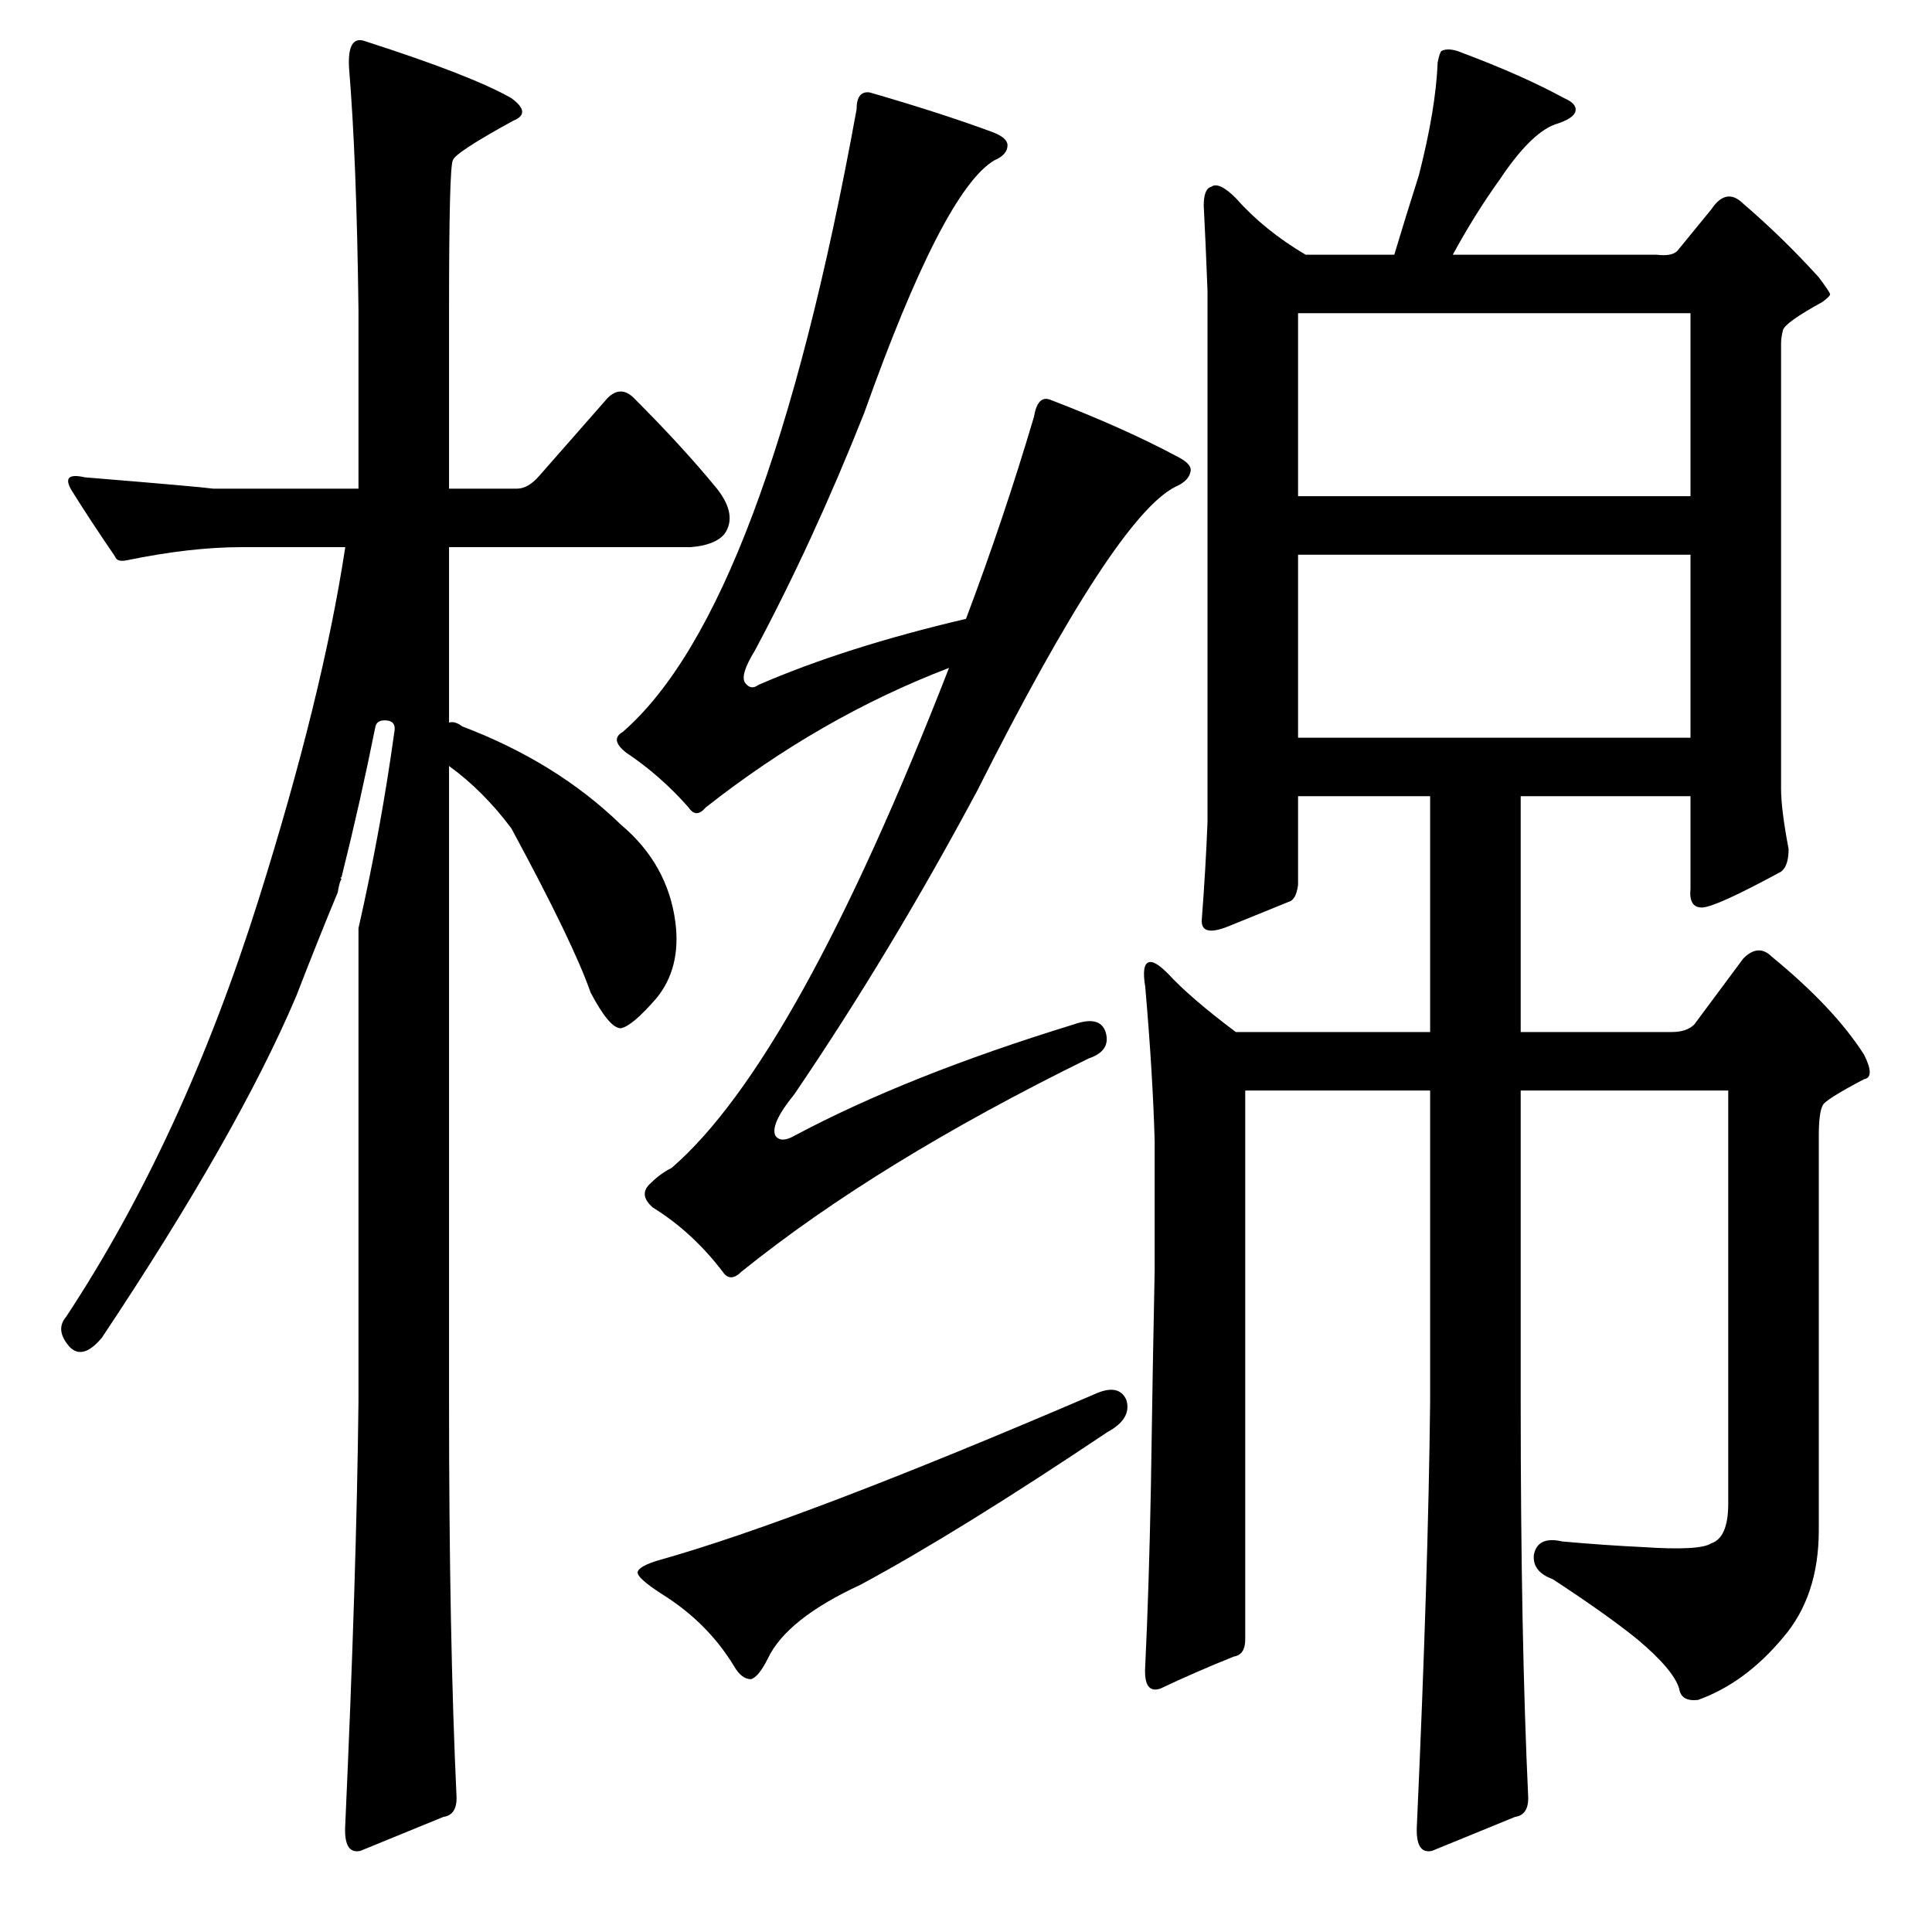<?xml version="1.0" standalone="no"?>
<!DOCTYPE svg PUBLIC "-//W3C//DTD SVG 1.1//EN" "http://www.w3.org/Graphics/SVG/1.1/DTD/svg11.dtd" >
<svg xmlns="http://www.w3.org/2000/svg" xmlns:xlink="http://www.w3.org/1999/xlink" version="1.1" viewBox="0 -205 1024 1024">
  <g transform="matrix(1 0 0 -1 0 819)">
   <path fill="currentColor"
d="M638 915q0 9 4 10q4 3 13 -6q15 -17 37 -30h47q6 20 13 42q9 35 10 60q1 5 2 6q4 2 11 -1q32 -12 54 -24q7 -3 6 -7t-11 -7q-13 -5 -29 -29q-13 -18 -25 -40h108q8 -1 11 2l18 22q8 12 17 3q21 -18 40 -39q6 -8 6 -9t-4 -4q-20 -11 -21 -15t-1 -7v-236q0 -11 4 -32
q0 -9 -4 -12q-35 -19 -42 -19t-6 10v49h-90v-125h80q8 0 12 4l26 35q8 8 15 1q33 -27 49 -52q6 -12 0 -13q-21 -11 -22 -14q-2 -4 -2 -16v-209q0 -35 -19 -57q-20 -24 -45 -33q-9 -1 -10 6q-3 10 -22 26q-16 13 -45 32q-11 4 -10 13q2 10 15 7q22 -2 43 -3q30 -2 36 2
q9 3 9 21v219h-110v-165q0 -125 4 -210q0 -9 -7 -10l-44 -18q-9 -2 -8 14q6 133 7 224v165h-98v-291q0 -8 -6 -9q-20 -8 -39 -17q-9 -3 -8 12q2 42 3 95q1 67 2 115v68q-1 36 -5 82q-2 12 2 13q3 1 10 -6q12 -13 36 -31h103v125h-70v-47q-1 -8 -5 -9q-10 -4 -32 -13
q-15 -6 -14 4q2 26 3 51v282q-1 26 -2 45zM688 730v-97h208v97h-208zM688 858v-97h208v97h-208zM242 71q0 -9 -7 -10l-44 -18q-9 -2 -8 14q6 133 7 224v251q12 53 19 104q1 5 -3 6q-6 1 -7 -3q-8 -40 -18 -80q-1 0 0 -1q-1 -1 -2 -7q-10 -24 -22 -55q-31 -73 -103 -181
q-10 -12 -17 -5q-8 9 -2 16q62 94 102 221q34 108 46 187h-55q-27 0 -61 -7q-5 -1 -6 2q-13 19 -23 35q-6 10 7 7q61 -5 68 -6h77v95q-1 80 -5 128q-1 18 9 14q56 -18 77 -30q11 -8 1 -12q-31 -17 -32 -21q-2 -4 -2 -79v-95h36q6 0 12 7l36 41q7 7 14 0q26 -26 44 -48
q11 -14 4 -24q-5 -6 -18 -7h-128v-93q3 1 7 -2q50 -19 84 -52q25 -21 29 -52q3 -24 -10 -40q-13 -15 -19 -16q-6 0 -16 19q-9 26 -42 87q-15 20 -33 33v-337q0 -125 4 -210zM421 422q60 32 148 59q14 5 17 -4q3 -10 -9 -14q-112 -55 -184 -113q-6 -6 -10 0q-16 21 -37 34
q-8 7 -1 13q5 5 11 8q66 57 147 265q-68 -26 -129 -74q-5 -6 -9 0q-15 17 -33 29q-9 7 -2 11q76 66 124 330q0 10 7 9q38 -11 65 -21q8 -3 8 -7q0 -5 -7 -8q-27 -16 -69 -134q-27 -68 -58 -126q-8 -13 -5 -17t7 -1q46 20 110 35q20 53 36 107q2 12 9 9q39 -15 67 -30
q8 -4 7 -8q-1 -5 -8 -8q-32 -16 -105 -161q-46 -86 -97 -161q-13 -16 -10 -22q3 -4 10 0zM580 285q13 6 17 -3q3 -10 -10 -17q-79 -53 -131 -81q-39 -18 -49 -39q-5 -10 -9 -11q-5 0 -9 7q-14 23 -38 38q-14 9 -13 12t11 6q75 21 231 88z" />
  </g>

</svg>
